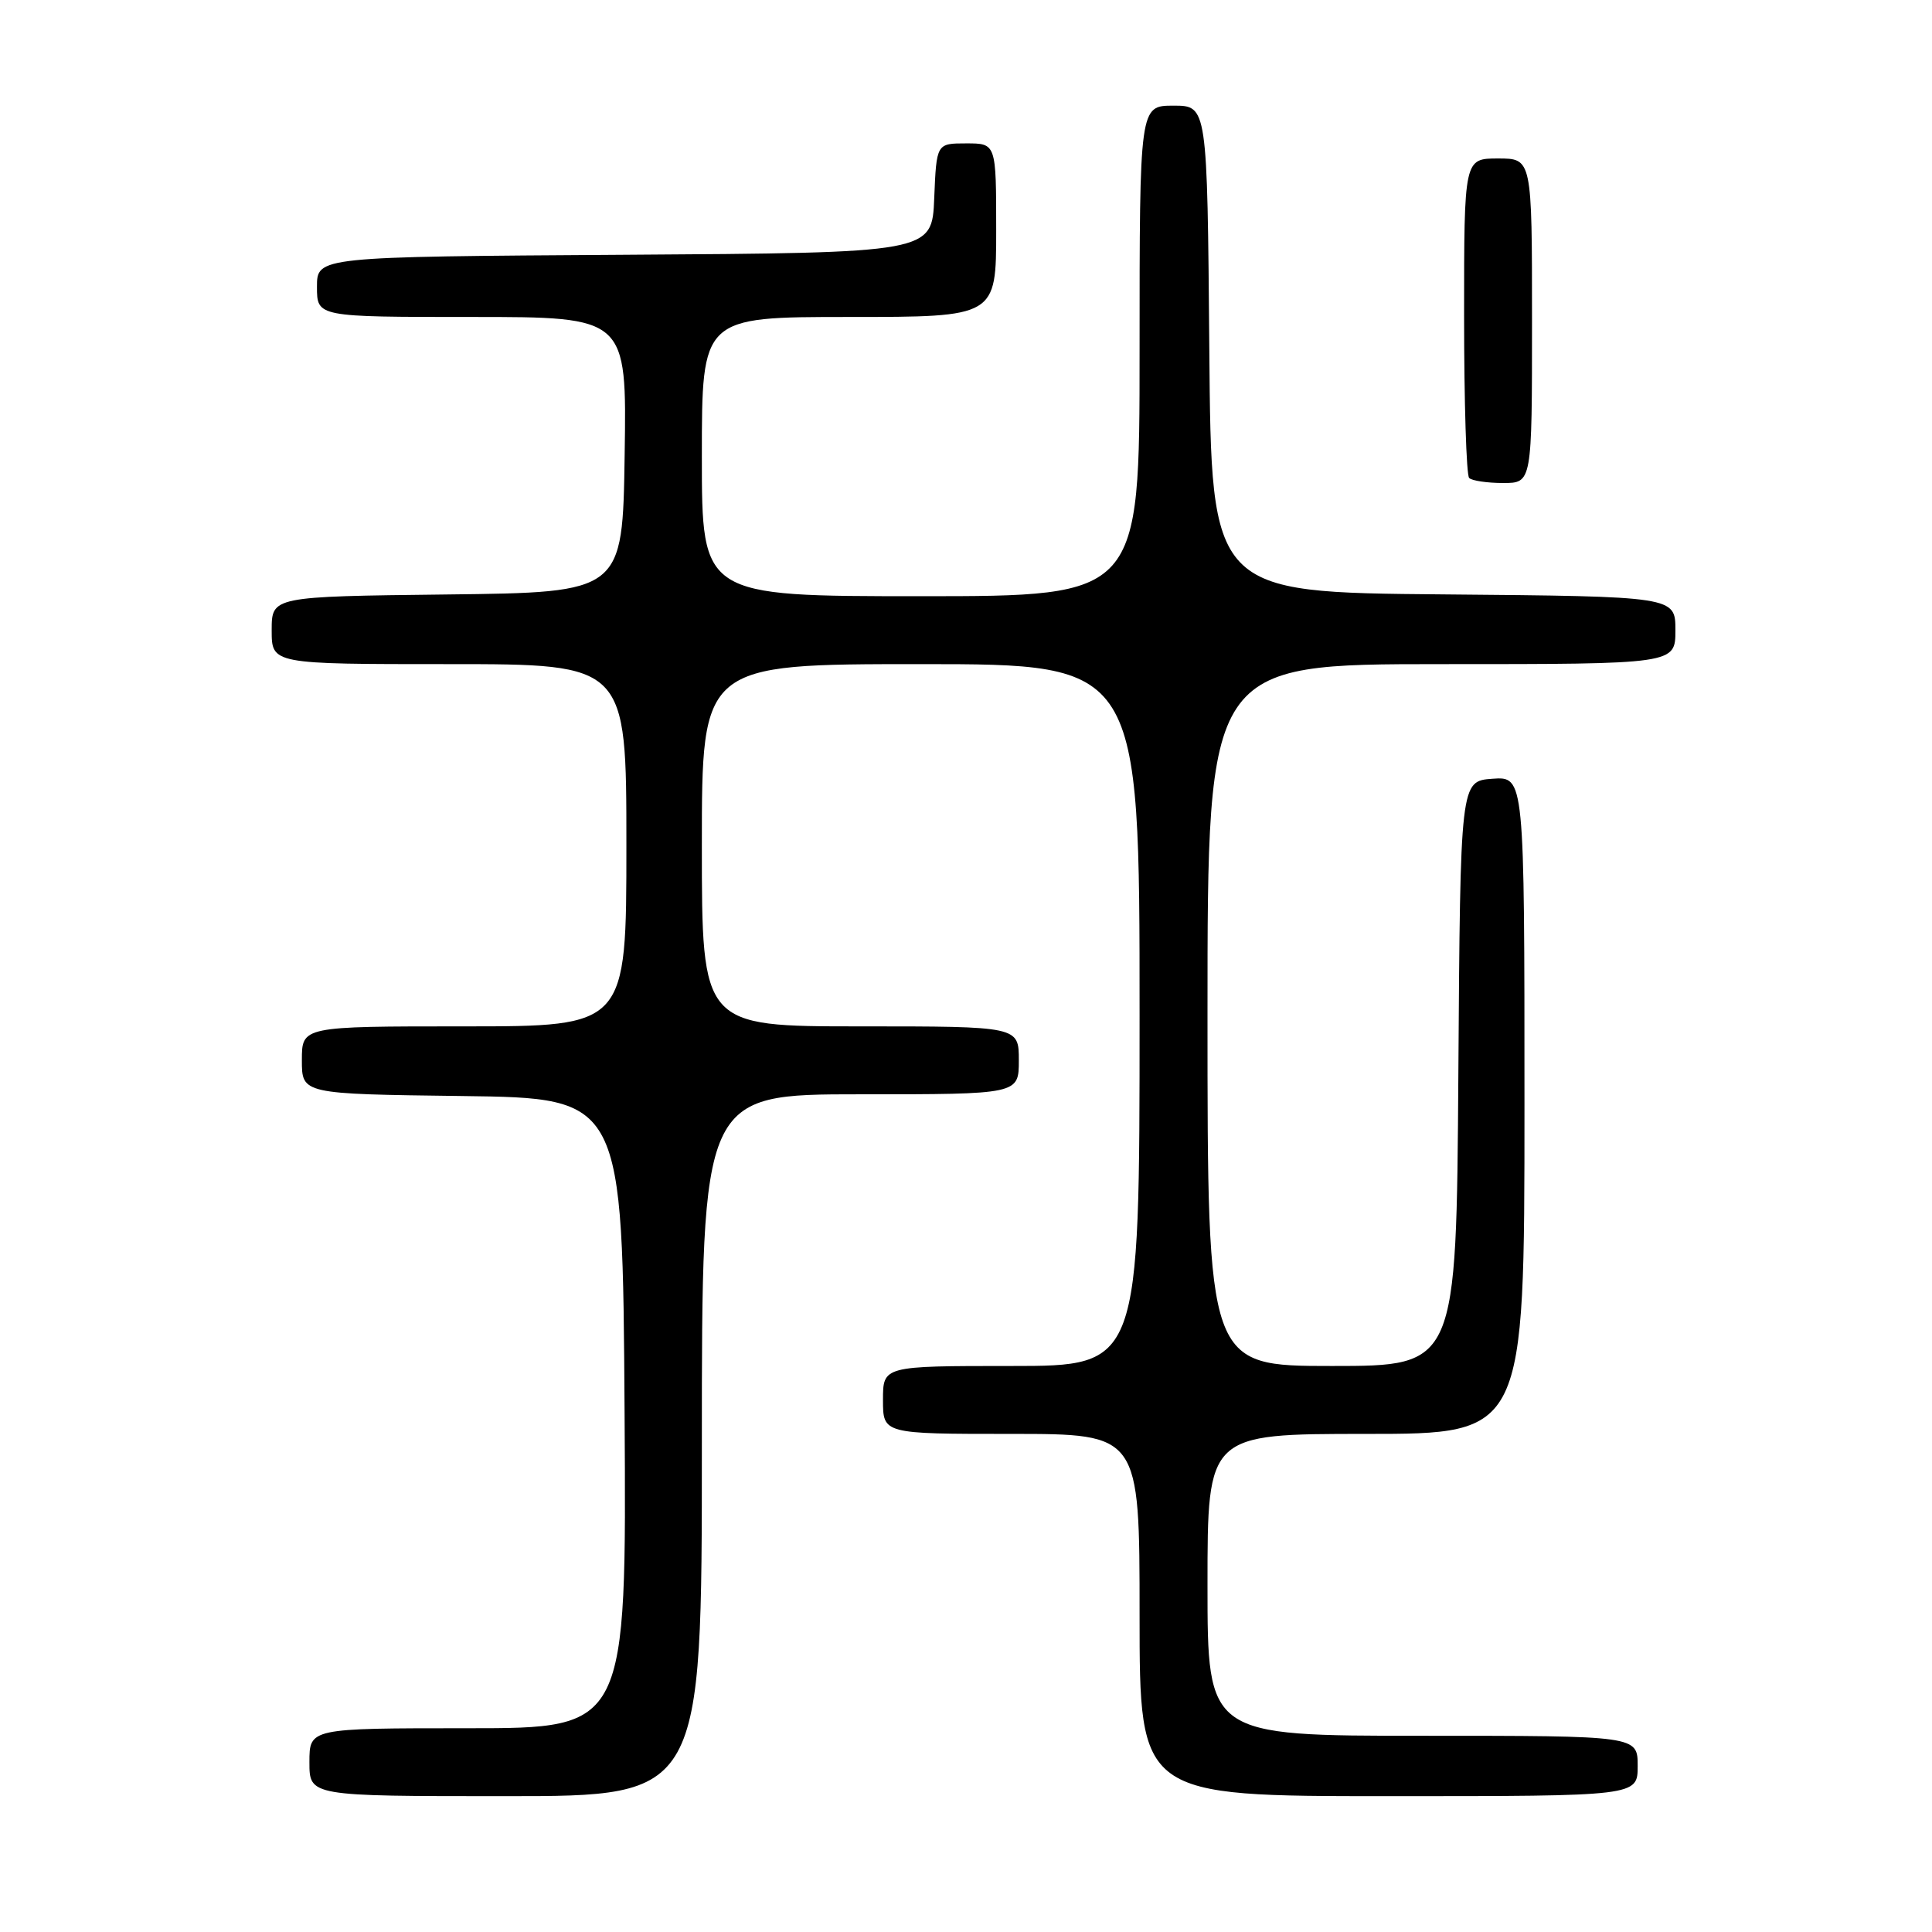 <?xml version="1.0" encoding="UTF-8" standalone="no"?>
<!DOCTYPE svg PUBLIC "-//W3C//DTD SVG 1.1//EN" "http://www.w3.org/Graphics/SVG/1.1/DTD/svg11.dtd" >
<svg xmlns="http://www.w3.org/2000/svg" xmlns:xlink="http://www.w3.org/1999/xlink" version="1.1" viewBox="0 0 256 256">
 <g >
 <path fill="currentColor"
d=" M 93.00 191.50 C 93.00 145.00 93.00 145.00 114.00 145.00 C 135.00 145.00 135.00 145.00 135.00 140.50 C 135.00 136.00 135.00 136.00 114.00 136.00 C 93.00 136.00 93.00 136.00 93.00 112.00 C 93.00 88.00 93.00 88.00 122.00 88.00 C 151.00 88.00 151.00 88.00 151.00 134.50 C 151.00 181.00 151.00 181.00 134.00 181.00 C 117.00 181.00 117.00 181.00 117.00 185.50 C 117.00 190.00 117.00 190.00 134.00 190.00 C 151.00 190.00 151.00 190.00 151.00 214.00 C 151.00 238.00 151.00 238.00 184.00 238.00 C 217.00 238.00 217.00 238.00 217.00 234.00 C 217.00 230.00 217.00 230.00 188.50 230.00 C 160.00 230.00 160.00 230.00 160.00 210.00 C 160.00 190.00 160.00 190.00 181.00 190.00 C 202.00 190.00 202.00 190.00 202.00 146.44 C 202.00 102.89 202.00 102.89 197.75 103.19 C 193.50 103.50 193.50 103.50 193.24 142.25 C 192.98 181.00 192.98 181.00 176.49 181.00 C 160.00 181.00 160.00 181.00 160.00 134.50 C 160.00 88.00 160.00 88.00 191.00 88.00 C 222.00 88.00 222.00 88.00 222.00 83.51 C 222.00 79.03 222.00 79.03 191.25 78.76 C 160.50 78.50 160.50 78.50 160.24 46.25 C 159.97 14.00 159.97 14.00 155.49 14.00 C 151.00 14.00 151.00 14.00 151.00 46.50 C 151.00 79.00 151.00 79.00 122.00 79.00 C 93.00 79.00 93.00 79.00 93.00 60.50 C 93.00 42.00 93.00 42.00 112.50 42.00 C 132.00 42.00 132.00 42.00 132.00 30.50 C 132.00 19.00 132.00 19.00 128.04 19.00 C 124.09 19.00 124.09 19.00 123.79 26.25 C 123.50 33.50 123.50 33.50 82.75 33.76 C 42.00 34.02 42.00 34.02 42.00 38.01 C 42.00 42.00 42.00 42.00 62.52 42.00 C 83.05 42.00 83.05 42.00 82.77 60.25 C 82.50 78.50 82.50 78.50 59.25 78.77 C 36.00 79.04 36.00 79.04 36.00 83.52 C 36.00 88.00 36.00 88.00 59.50 88.00 C 83.00 88.00 83.00 88.00 83.00 112.00 C 83.00 136.00 83.00 136.00 61.50 136.00 C 40.00 136.00 40.00 136.00 40.00 140.48 C 40.00 144.96 40.00 144.96 61.25 145.23 C 82.50 145.50 82.50 145.50 82.76 187.25 C 83.02 229.00 83.02 229.00 62.01 229.00 C 41.00 229.00 41.00 229.00 41.00 233.50 C 41.00 238.00 41.00 238.00 67.00 238.00 C 93.00 238.00 93.00 238.00 93.00 191.50 Z  M 203.00 42.50 C 203.00 21.00 203.00 21.00 198.50 21.00 C 194.00 21.00 194.00 21.00 194.00 41.83 C 194.00 53.29 194.30 62.97 194.67 63.33 C 195.03 63.70 197.06 64.00 199.17 64.00 C 203.00 64.00 203.00 64.00 203.00 42.50 Z "/>
</g>
</svg>